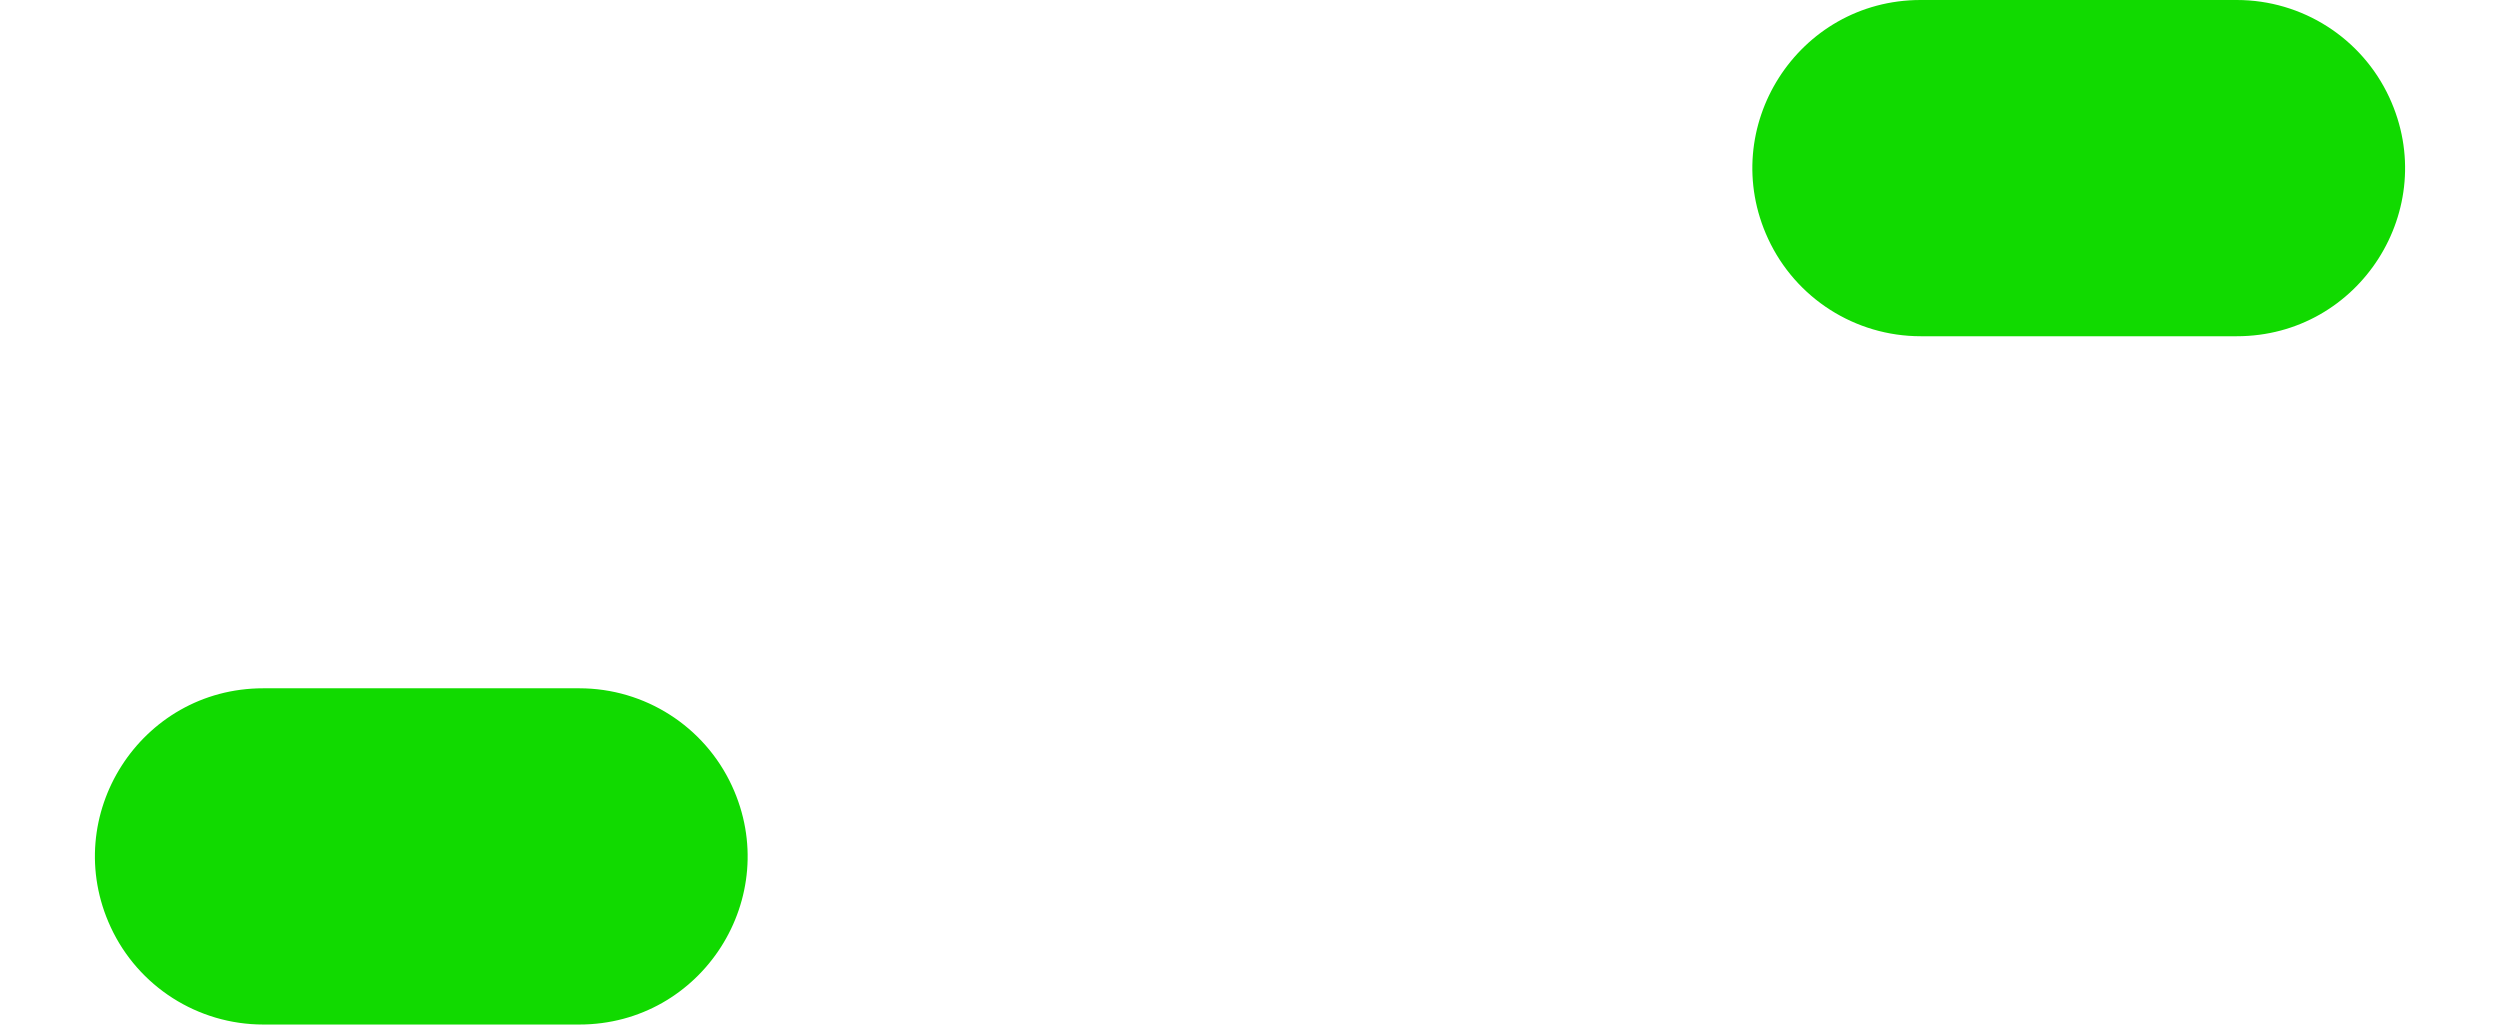 <svg width="632" height="259" viewBox="0 0 632 259" fill="none" xmlns="http://www.w3.org/2000/svg">
<path d="M185.018 198.628C178.058 183.61 163.011 174 146.459 174H66.541C35.496 174 14.927 206.205 27.982 234.372V234.372C34.942 249.39 49.989 259 66.541 259H146.459C177.504 259 198.073 226.795 185.018 198.628V198.628Z" fill="#11DA00"/>
<path d="M604.018 24.628C597.058 9.61 582.011 0 565.459 0H485.541C454.496 0 433.927 32.205 446.982 60.372V60.372C453.942 75.39 468.989 85 485.541 85H565.459C596.504 85 617.073 52.795 604.018 24.628V24.628Z" fill="#11DA00"/>
</svg>
